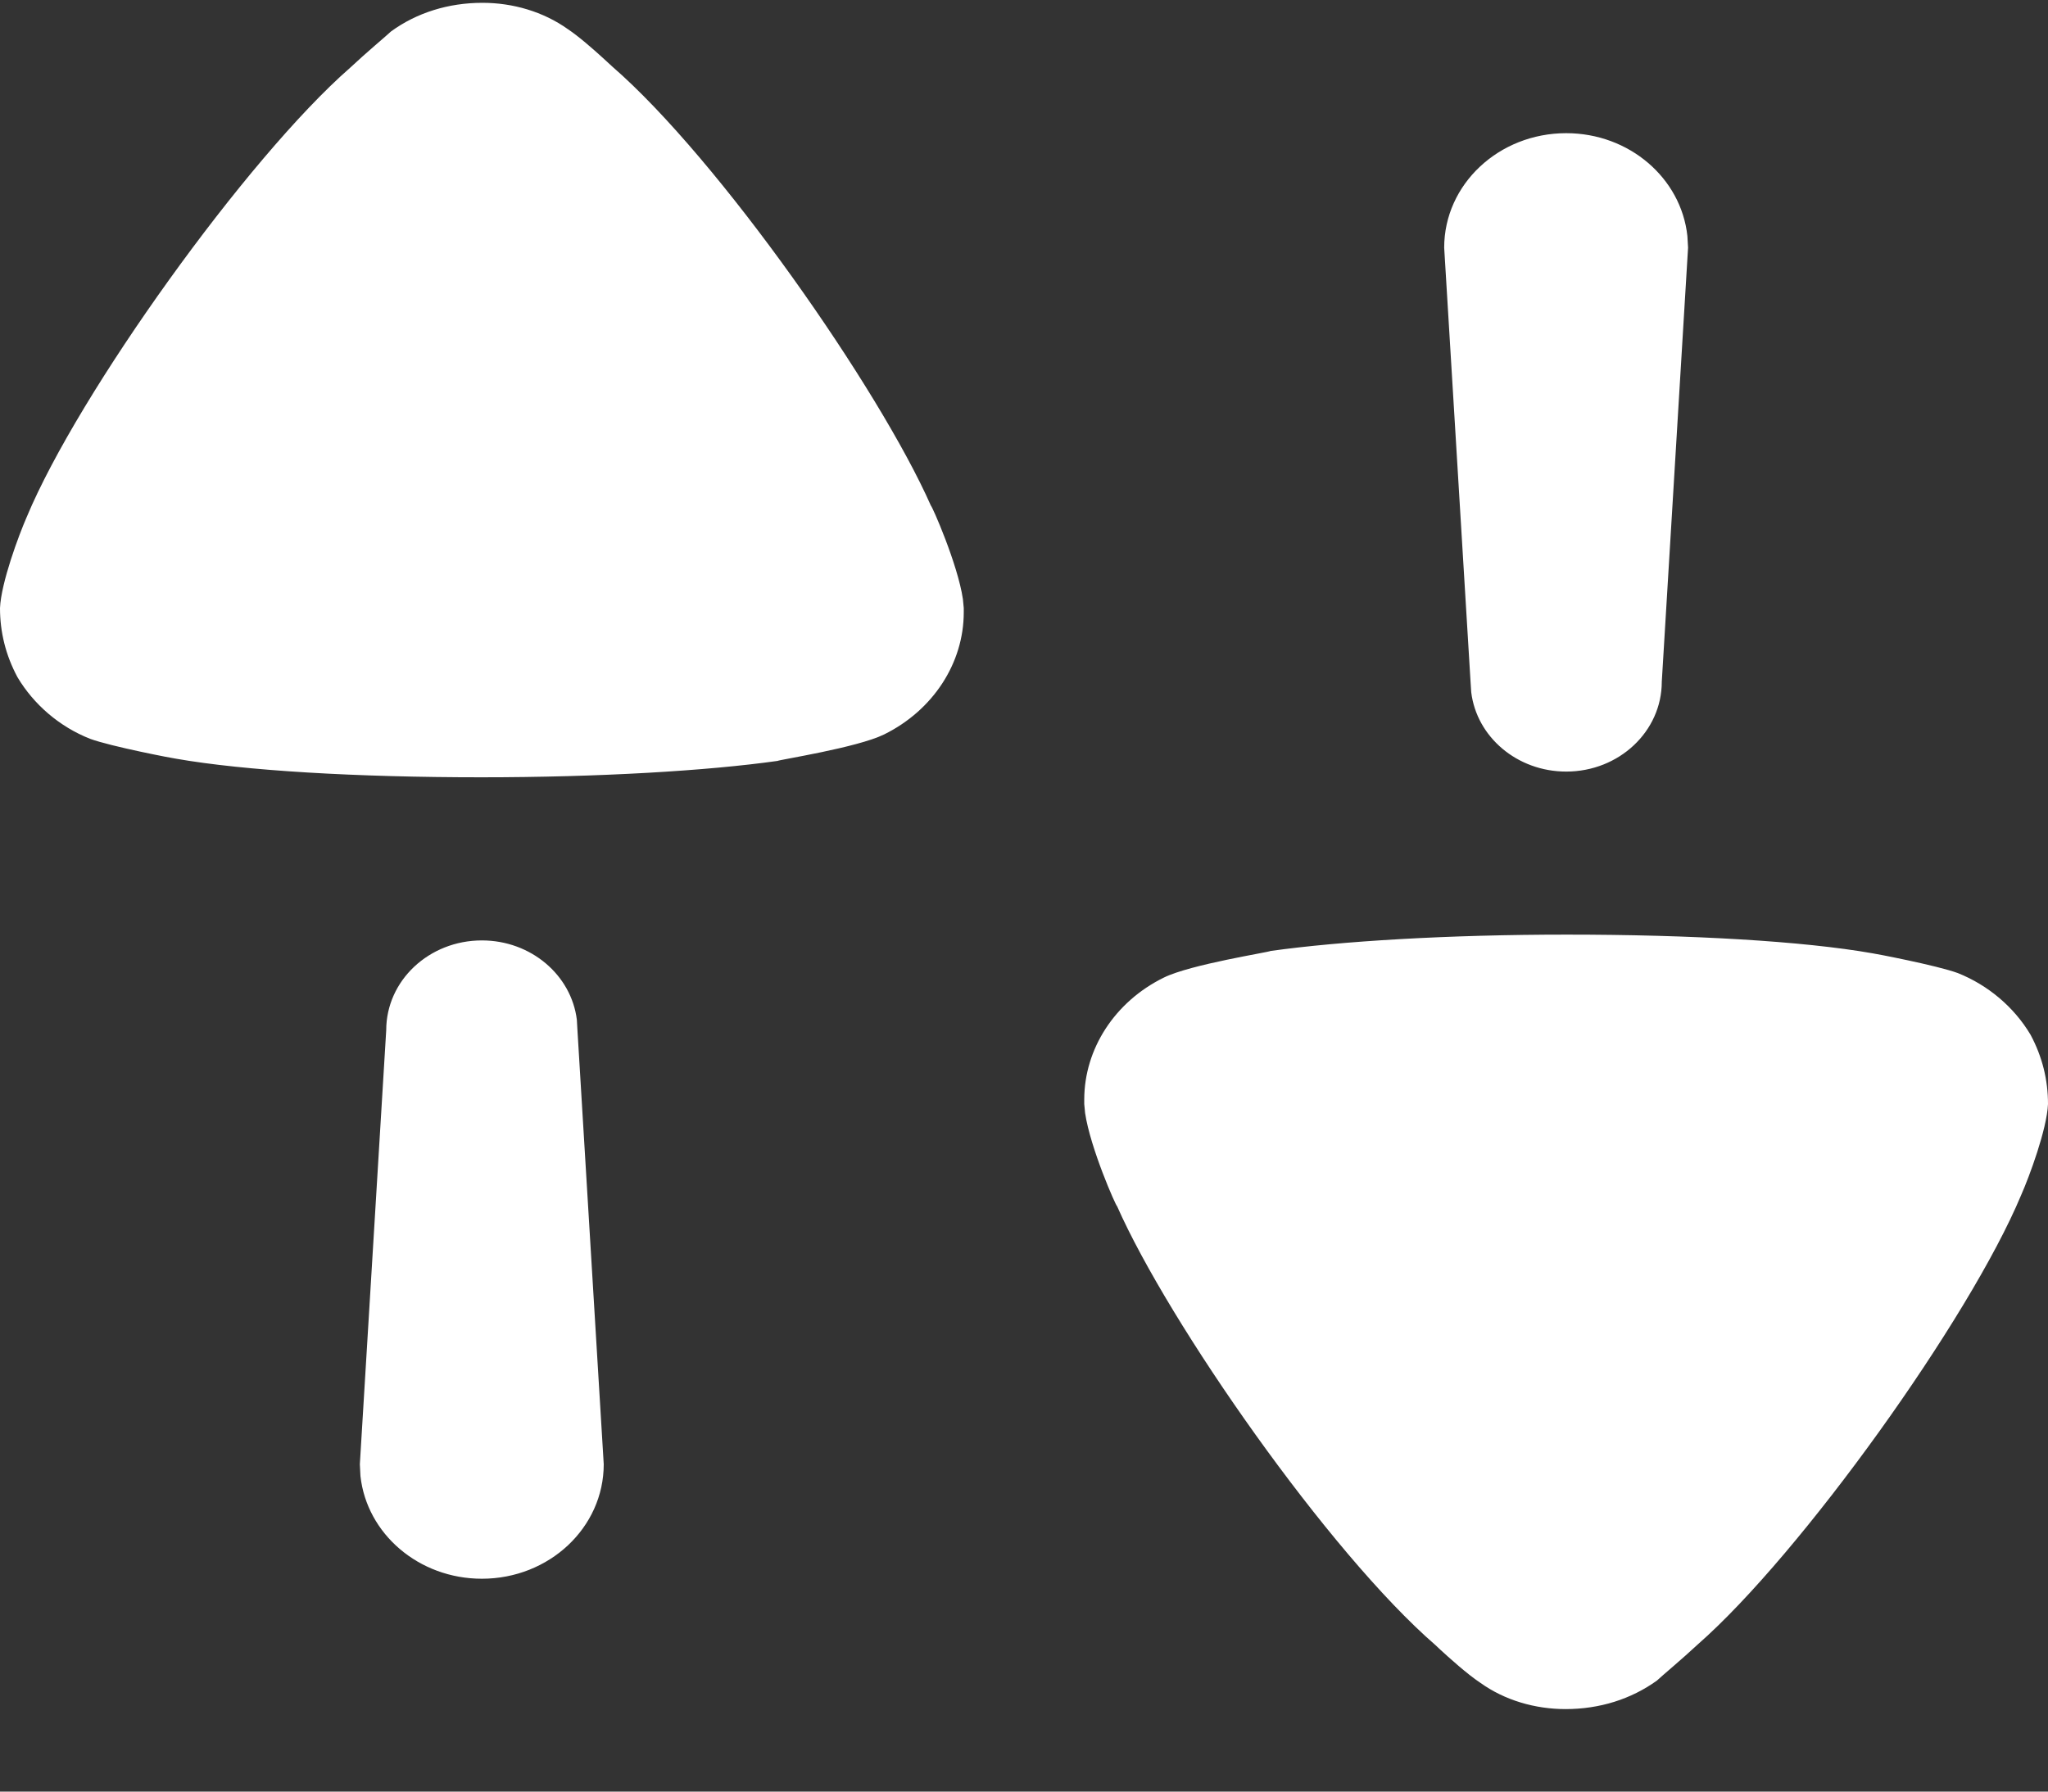 <svg width="24" height="21" viewBox="0 0 24 21" fill="none" xmlns="http://www.w3.org/2000/svg">
<rect x="0" y="0" width="24" height="21" fill="#333333" stroke="none"/>
<path d="M18.36 10.955C19.815 10.955 21.132 11.031 21.943 11.174C21.955 11.174 22.697 11.315 22.944 11.406C23.301 11.549 23.603 11.806 23.795 12.128C23.933 12.385 24 12.657 24 12.941C23.987 13.237 23.781 13.792 23.684 14.011C23.081 15.455 21.104 18.215 19.898 19.273C19.705 19.453 19.472 19.646 19.418 19.698C19.114 19.917 18.745 20.033 18.347 20.033C17.989 20.033 17.633 19.93 17.345 19.723C17.195 19.624 16.977 19.427 16.877 19.335L16.824 19.285C15.574 18.203 13.695 15.507 13.091 14.139C13.078 14.139 12.777 13.457 12.716 13.046L12.706 12.941V12.889C12.706 12.296 13.063 11.741 13.64 11.458C13.956 11.303 14.874 11.161 14.888 11.147C15.711 11.031 16.974 10.955 18.36 10.955ZM5.647 11.023C6.222 11.023 6.695 11.429 6.76 11.953L6.767 12.076L7.075 17.163C7.075 17.905 6.436 18.505 5.647 18.505C4.907 18.505 4.298 17.978 4.224 17.301L4.217 17.163L4.526 12.076C4.526 11.494 5.027 11.023 5.647 11.023ZM5.654 0.033C6.009 0.033 6.366 0.136 6.655 0.342C6.78 0.425 6.952 0.576 7.064 0.678L7.176 0.781C8.425 1.865 10.305 4.56 10.909 5.927C10.921 5.927 11.223 6.61 11.284 7.022L11.294 7.127V7.178C11.294 7.771 10.936 8.325 10.36 8.609C10.044 8.764 9.126 8.906 9.112 8.919C8.289 9.035 7.026 9.111 5.64 9.111C4.185 9.111 2.868 9.035 2.057 8.892C2.043 8.892 1.303 8.751 1.056 8.66C0.699 8.519 0.397 8.26 0.205 7.938C0.067 7.681 0 7.409 0 7.127C0.013 6.83 0.219 6.275 0.315 6.056C0.918 4.611 2.894 1.852 4.102 0.795C4.295 0.614 4.528 0.42 4.583 0.368C4.884 0.149 5.255 0.033 5.654 0.033ZM18.354 1.561C19.094 1.561 19.701 2.089 19.774 2.766L19.782 2.903L19.474 7.991C19.474 8.573 18.973 9.044 18.354 9.044C17.779 9.044 17.305 8.638 17.241 8.114L17.233 7.991L16.924 2.903C16.924 2.161 17.564 1.561 18.354 1.561Z" fill="white"/>
</svg>
